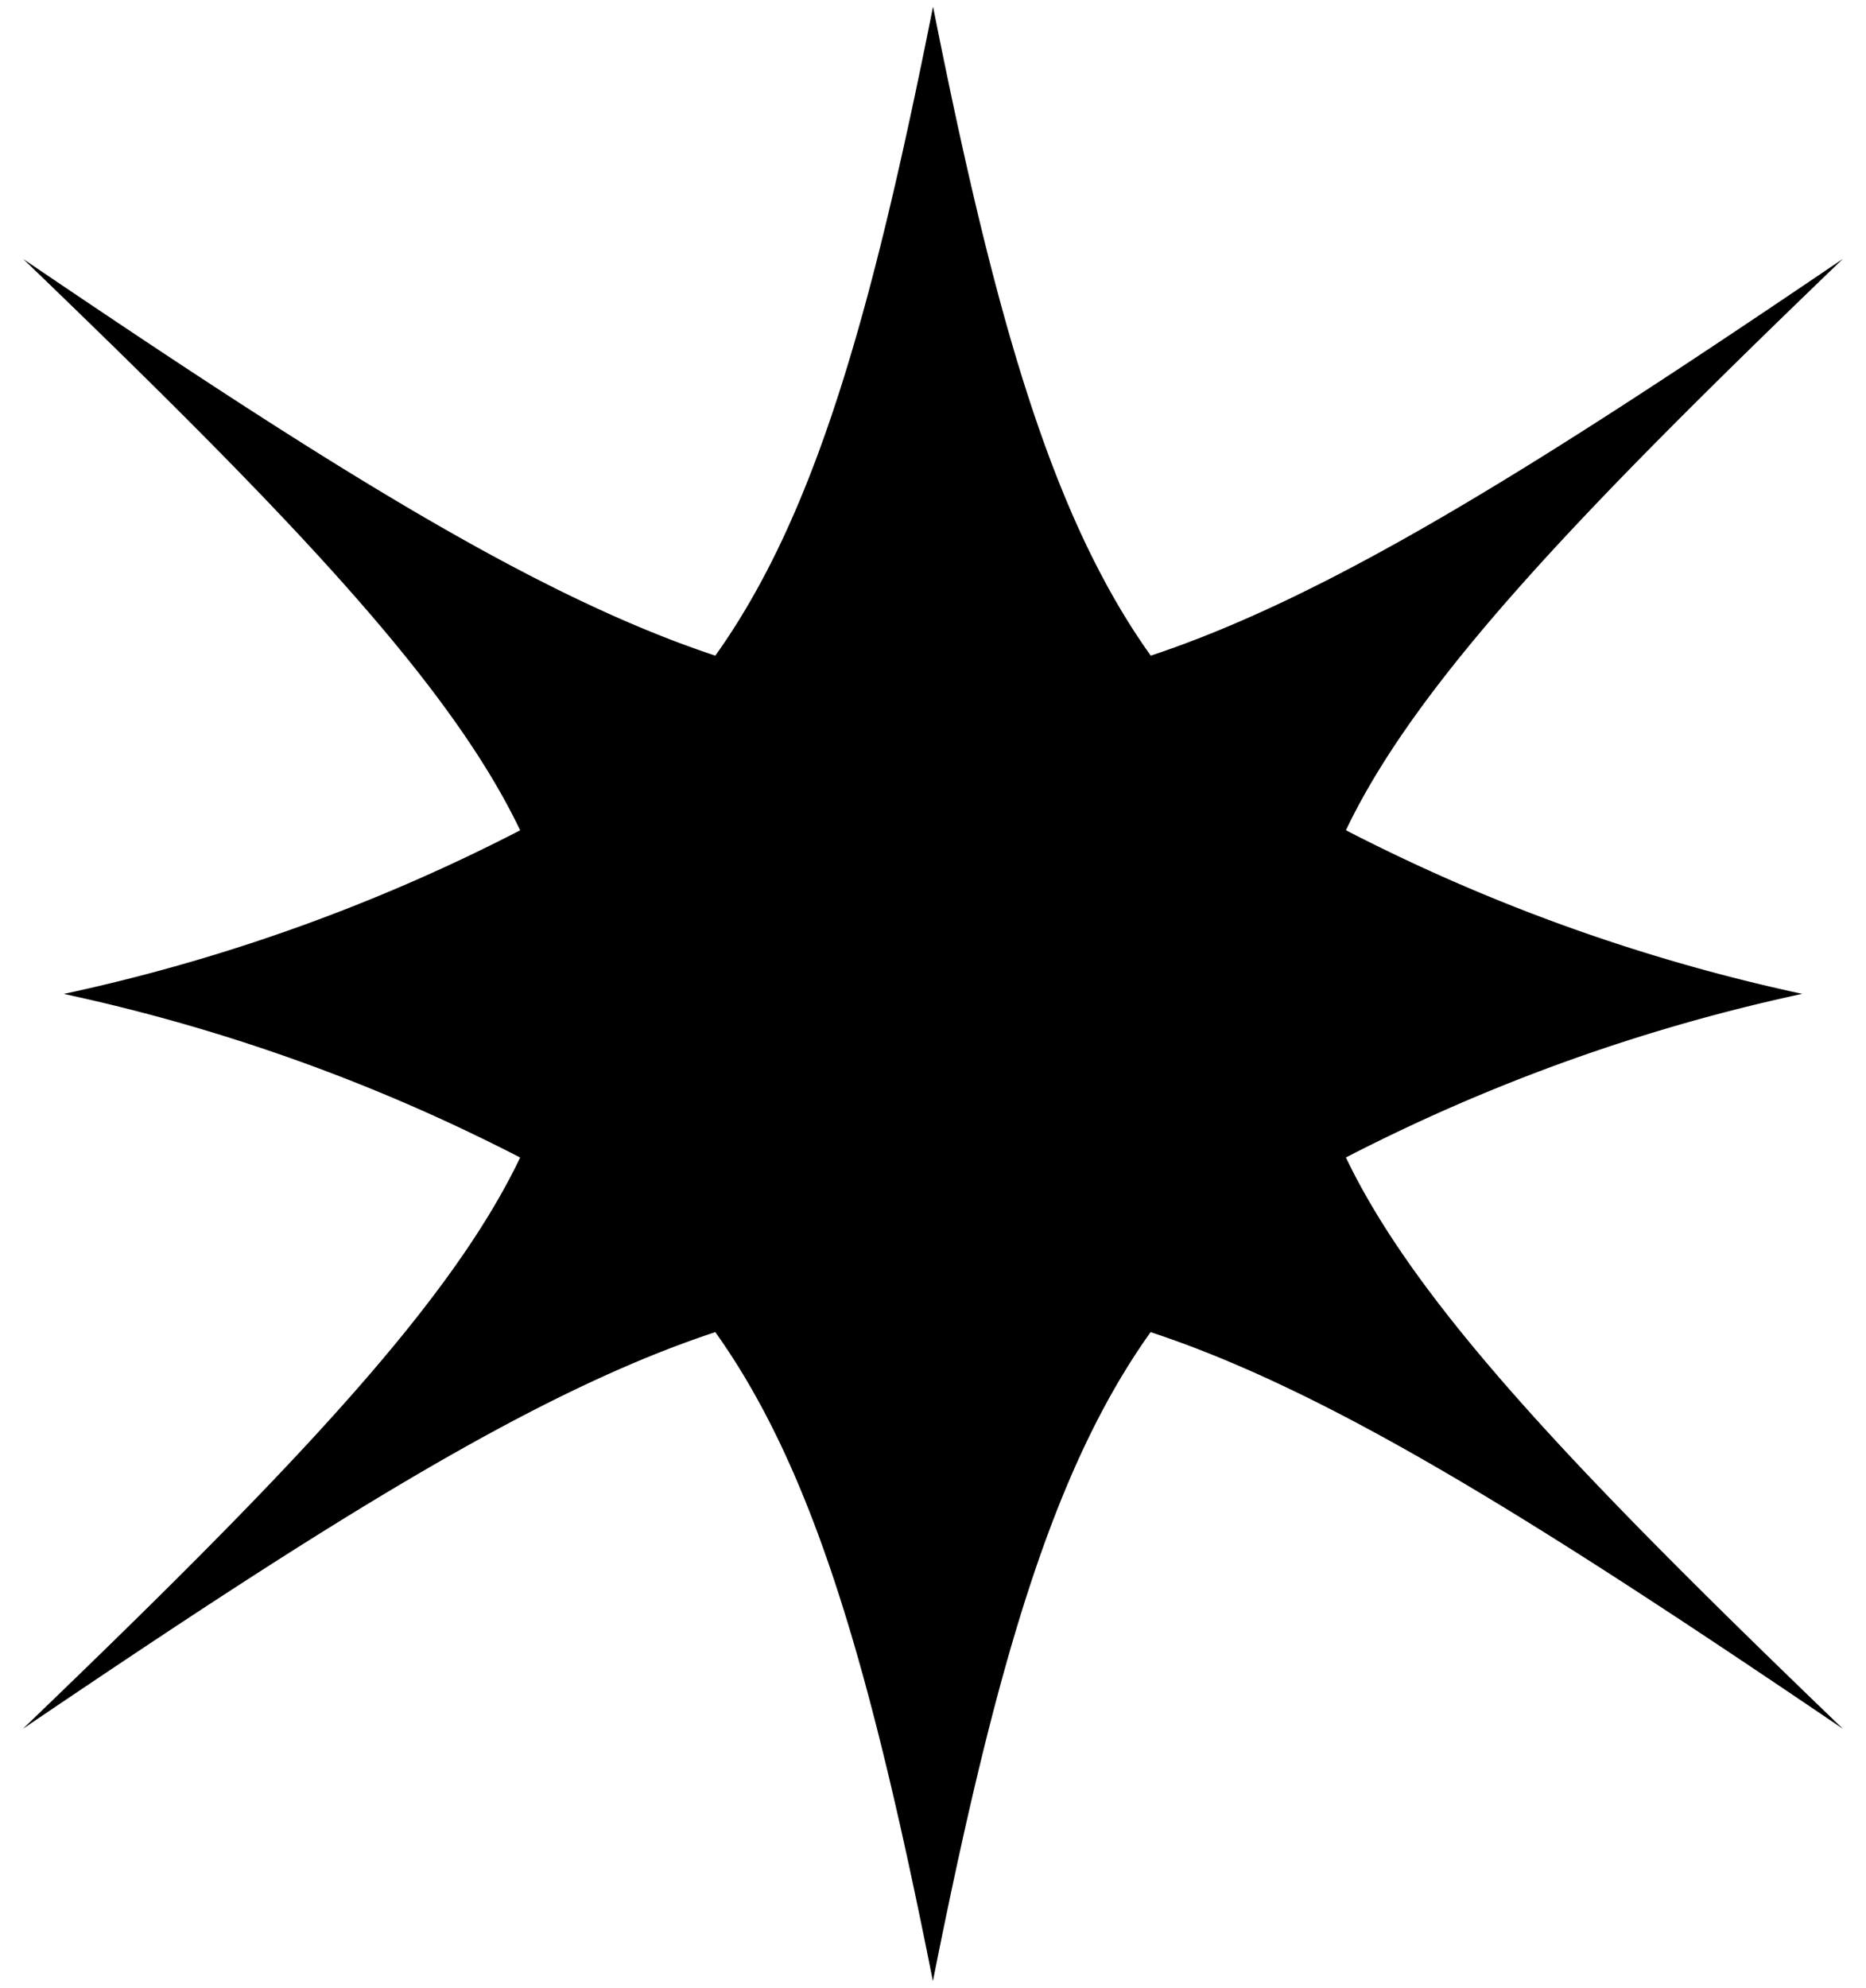 <svg xmlns="http://www.w3.org/2000/svg" width="27.889" height="29.692" viewBox="0 0 27.889 29.692">
  <path id="Trazado_992" data-name="Trazado 992" d="M13.6,0c-.928,4.665-1.78,7.63-3.254,9.695C7.628,8.8,4.507,6.825,0,3.77c3.89,3.74,6.361,6.3,7.427,8.534a27.44,27.44,0,0,1-6.82,2.444,27.431,27.431,0,0,1,6.82,2.444C6.361,19.428,3.89,21.986,0,25.727,4.507,22.672,7.628,20.7,10.344,19.8c1.474,2.065,2.326,5.029,3.254,9.695.928-4.666,1.78-7.63,3.254-9.695,2.716.9,5.837,2.87,10.344,5.925-3.89-3.741-6.36-6.3-7.427-8.534a27.432,27.432,0,0,1,6.82-2.444,27.441,27.441,0,0,1-6.82-2.444C20.836,10.068,23.306,7.51,27.2,3.77,22.689,6.825,19.568,8.8,16.852,9.695,15.378,7.63,14.527,4.665,13.6,0Z" transform="translate(27.543 29.594) rotate(180)" stroke="rgba(0,0,0,0)" stroke-width="1"/>
</svg>
